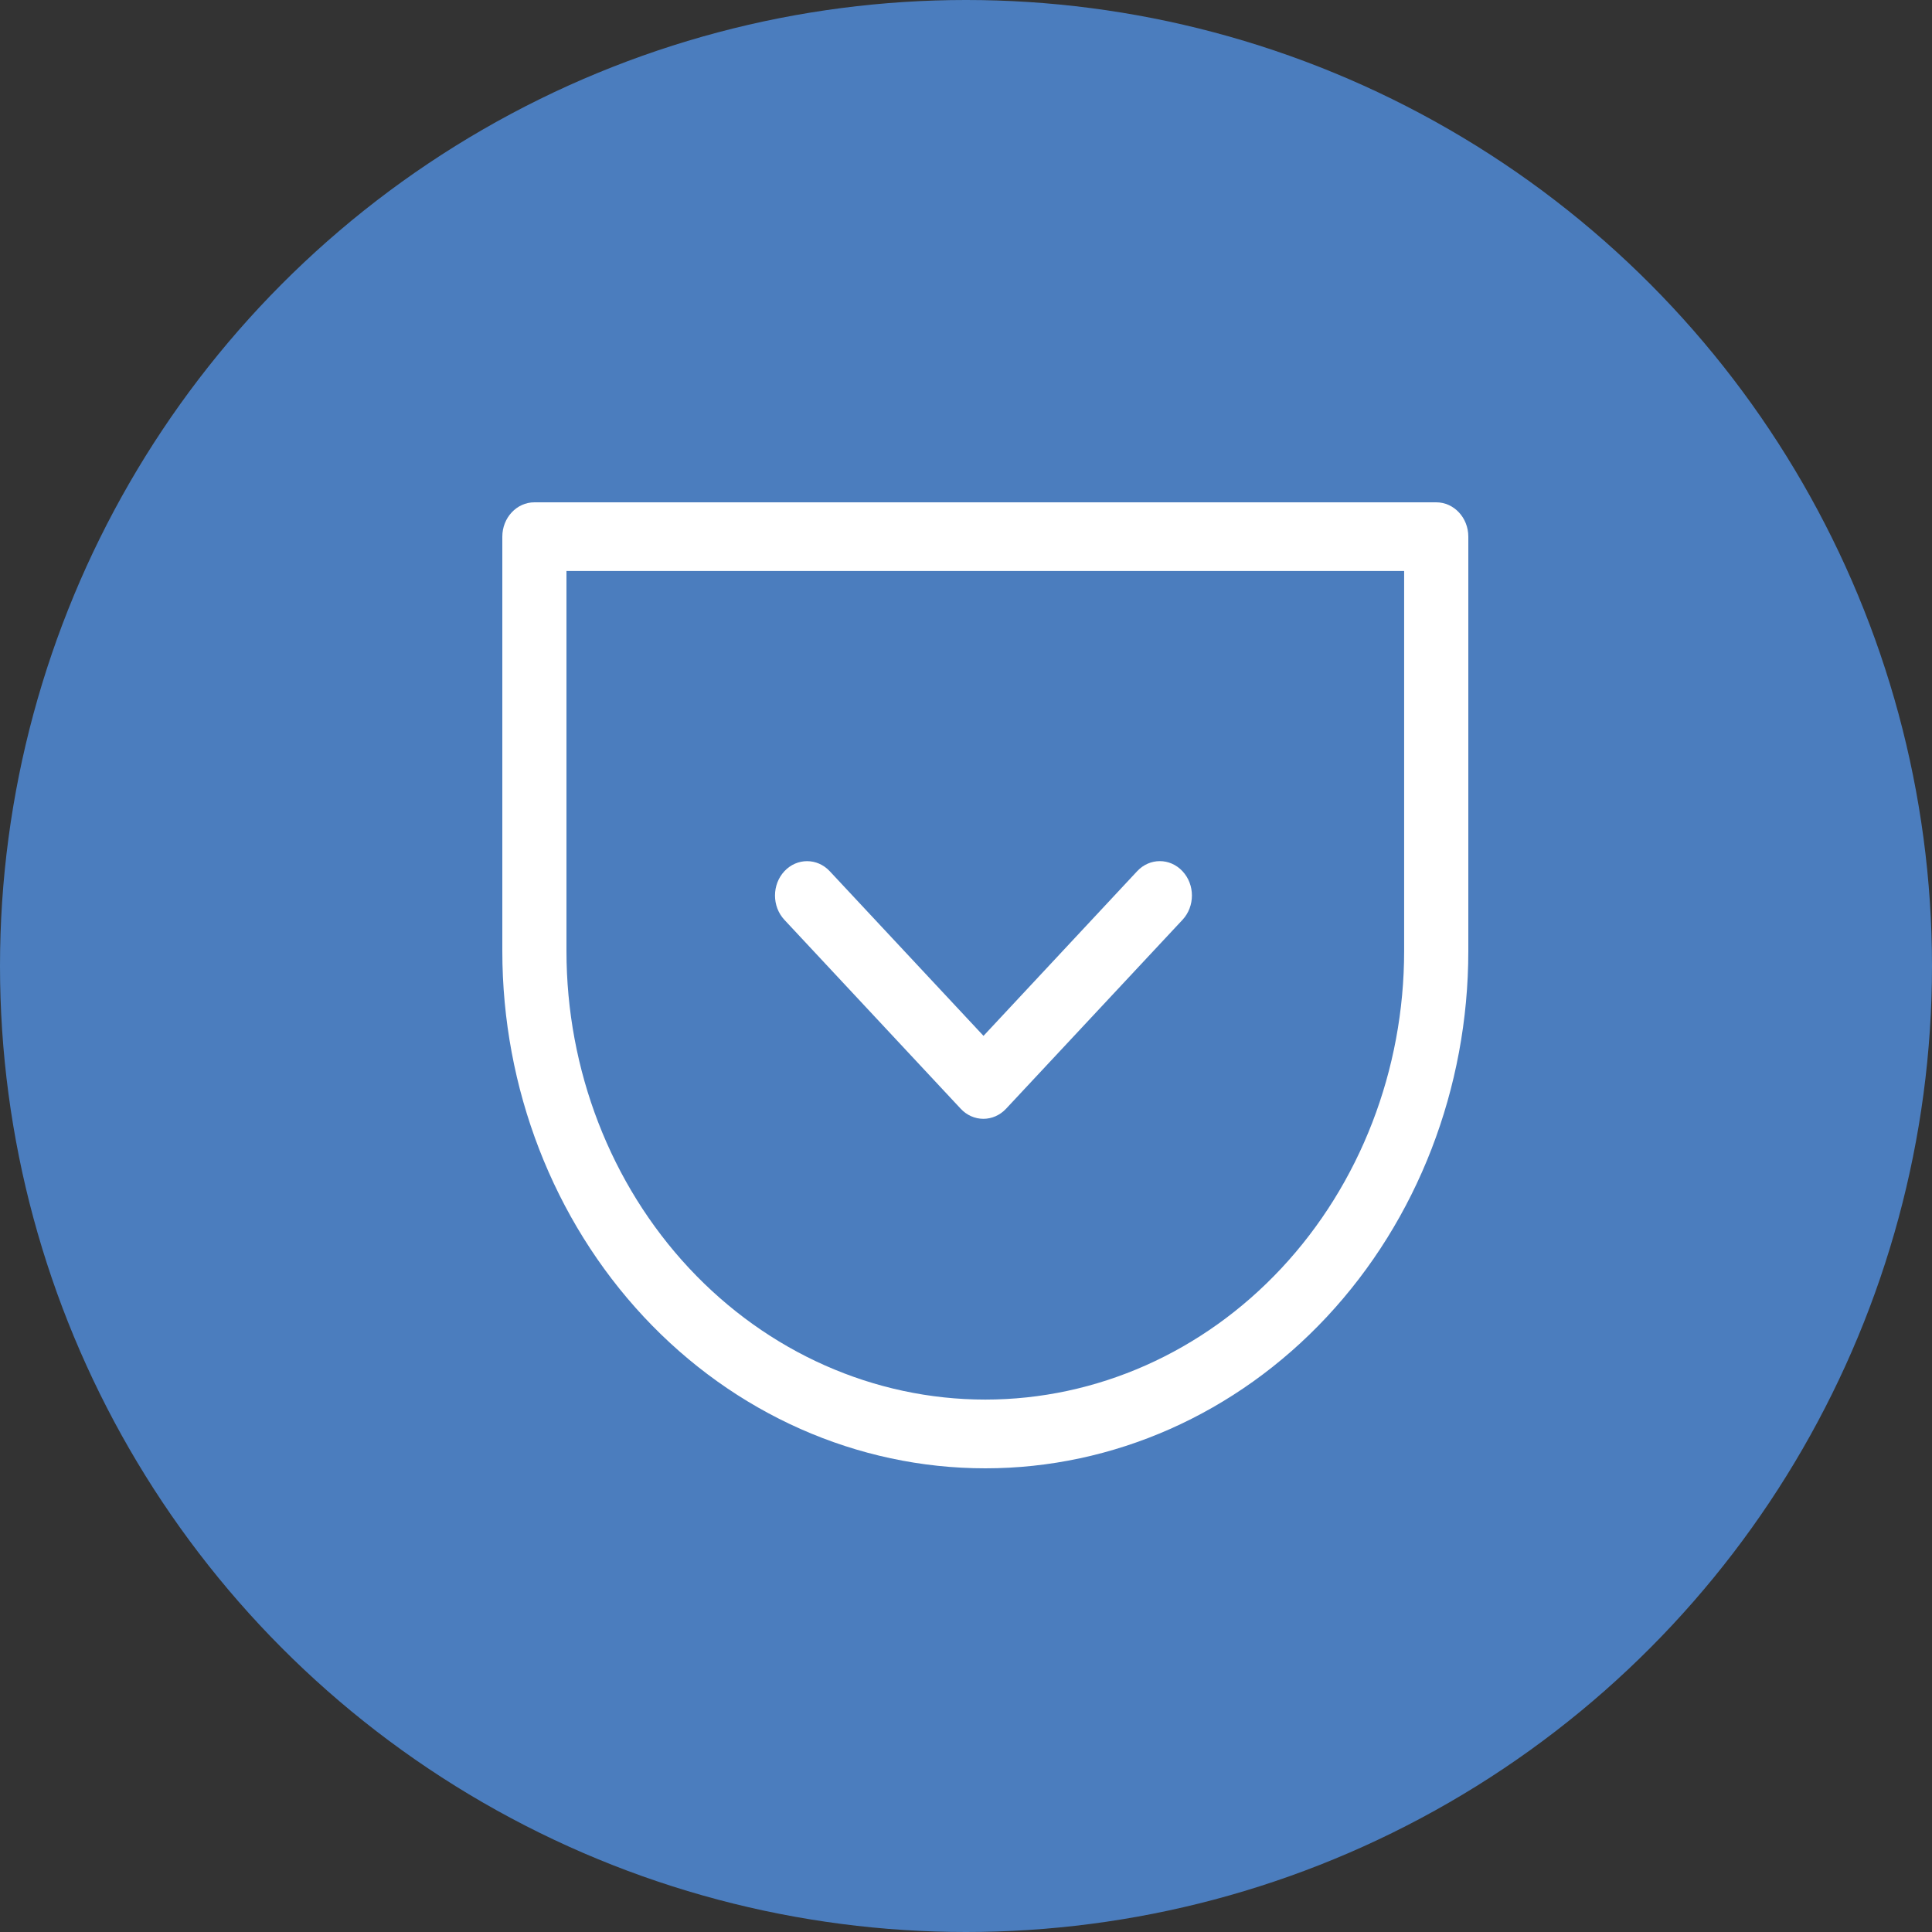 <svg width="50" height="50" viewBox="0 0 50 50" fill="none" xmlns="http://www.w3.org/2000/svg">
<rect x="0" y="0" width="50" height="50" fill="#333333" stroke="none"/>
<circle cx="25" cy="25" r="25" fill="#4B7DBE"/>
<path d="M37.169 13H13.83C13.372 13 13 13.398 13 13.889V24.613V24.612C13 28.163 14.317 31.568 16.661 34.079C19.005 36.59 22.185 38 25.5 38C28.815 38 31.995 36.59 34.339 34.079C36.683 31.568 38 28.163 38 24.612V13.889C38 13.398 37.628 13 37.17 13L37.169 13ZM36.339 24.612V24.612C36.339 27.691 35.197 30.644 33.164 32.821C31.132 34.998 28.374 36.221 25.499 36.221C22.624 36.221 19.867 34.998 17.834 32.821C15.802 30.644 14.66 27.691 14.66 24.612V14.778H36.339L36.339 24.612ZM20.3 23.805C19.976 23.457 19.976 22.895 20.3 22.547C20.624 22.2 21.15 22.2 21.474 22.547L25.453 26.808L29.429 22.547C29.753 22.199 30.279 22.199 30.603 22.547C30.928 22.894 30.928 23.457 30.603 23.805L26.037 28.694C25.881 28.861 25.67 28.955 25.45 28.955C25.23 28.955 25.018 28.861 24.863 28.694L20.3 23.805Z" fill="white"/>
</svg>
